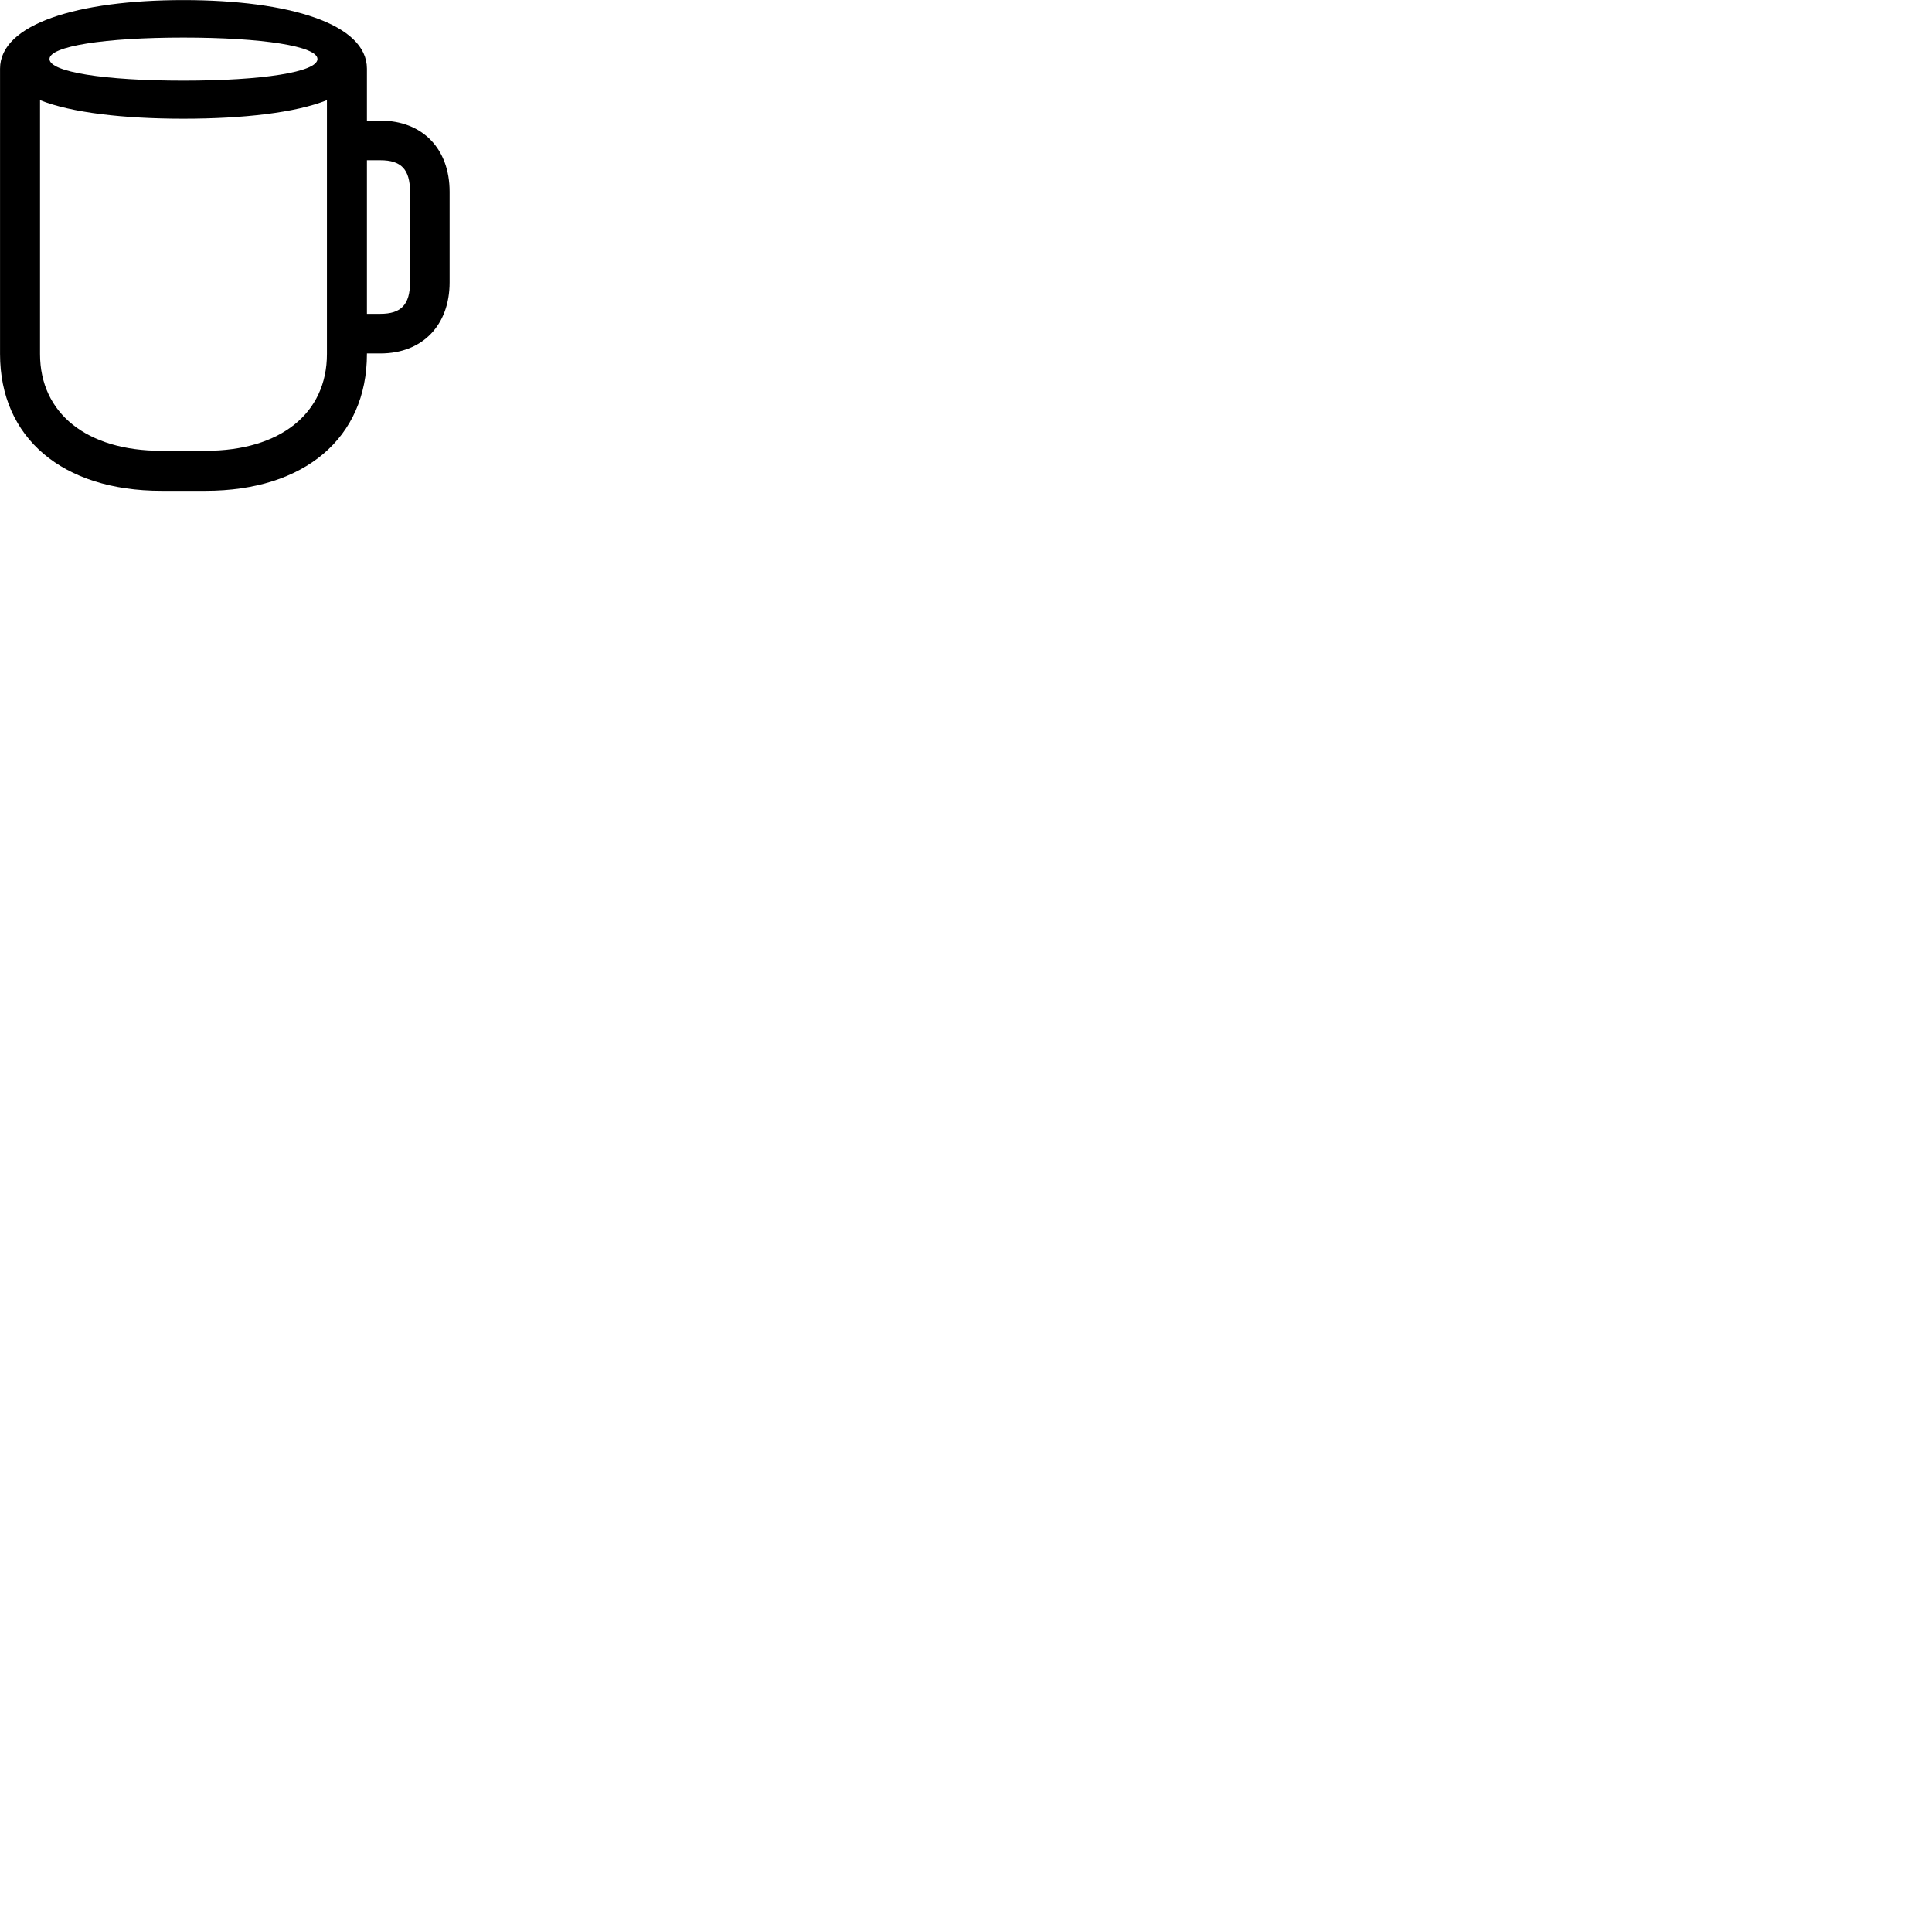 
        <svg xmlns="http://www.w3.org/2000/svg" viewBox="0 0 100 100">
            <path d="M8.352 25.404H10.642C15.762 25.404 18.992 22.664 18.992 18.324V18.294H19.692C21.872 18.294 23.272 16.824 23.272 14.614V9.924C23.272 7.704 21.872 6.244 19.692 6.244H18.992V3.554C18.992 1.244 14.992 0.004 9.492 0.004C4.012 0.004 0.002 1.244 0.002 3.554V18.324C0.002 22.664 3.232 25.404 8.352 25.404ZM9.492 4.174C5.402 4.174 2.562 3.724 2.562 3.054C2.562 2.394 5.402 1.944 9.492 1.944C13.592 1.944 16.432 2.394 16.432 3.054C16.432 3.724 13.592 4.174 9.492 4.174ZM8.352 23.334C4.492 23.334 2.072 21.394 2.072 18.324V5.184C3.692 5.834 6.412 6.144 9.492 6.144C12.582 6.144 15.302 5.834 16.922 5.184V18.324C16.922 21.394 14.512 23.334 10.642 23.334ZM19.692 8.294C20.762 8.294 21.222 8.764 21.222 9.924V14.614C21.222 15.764 20.762 16.244 19.692 16.244H18.992V8.294Z" />
        </svg>
    
